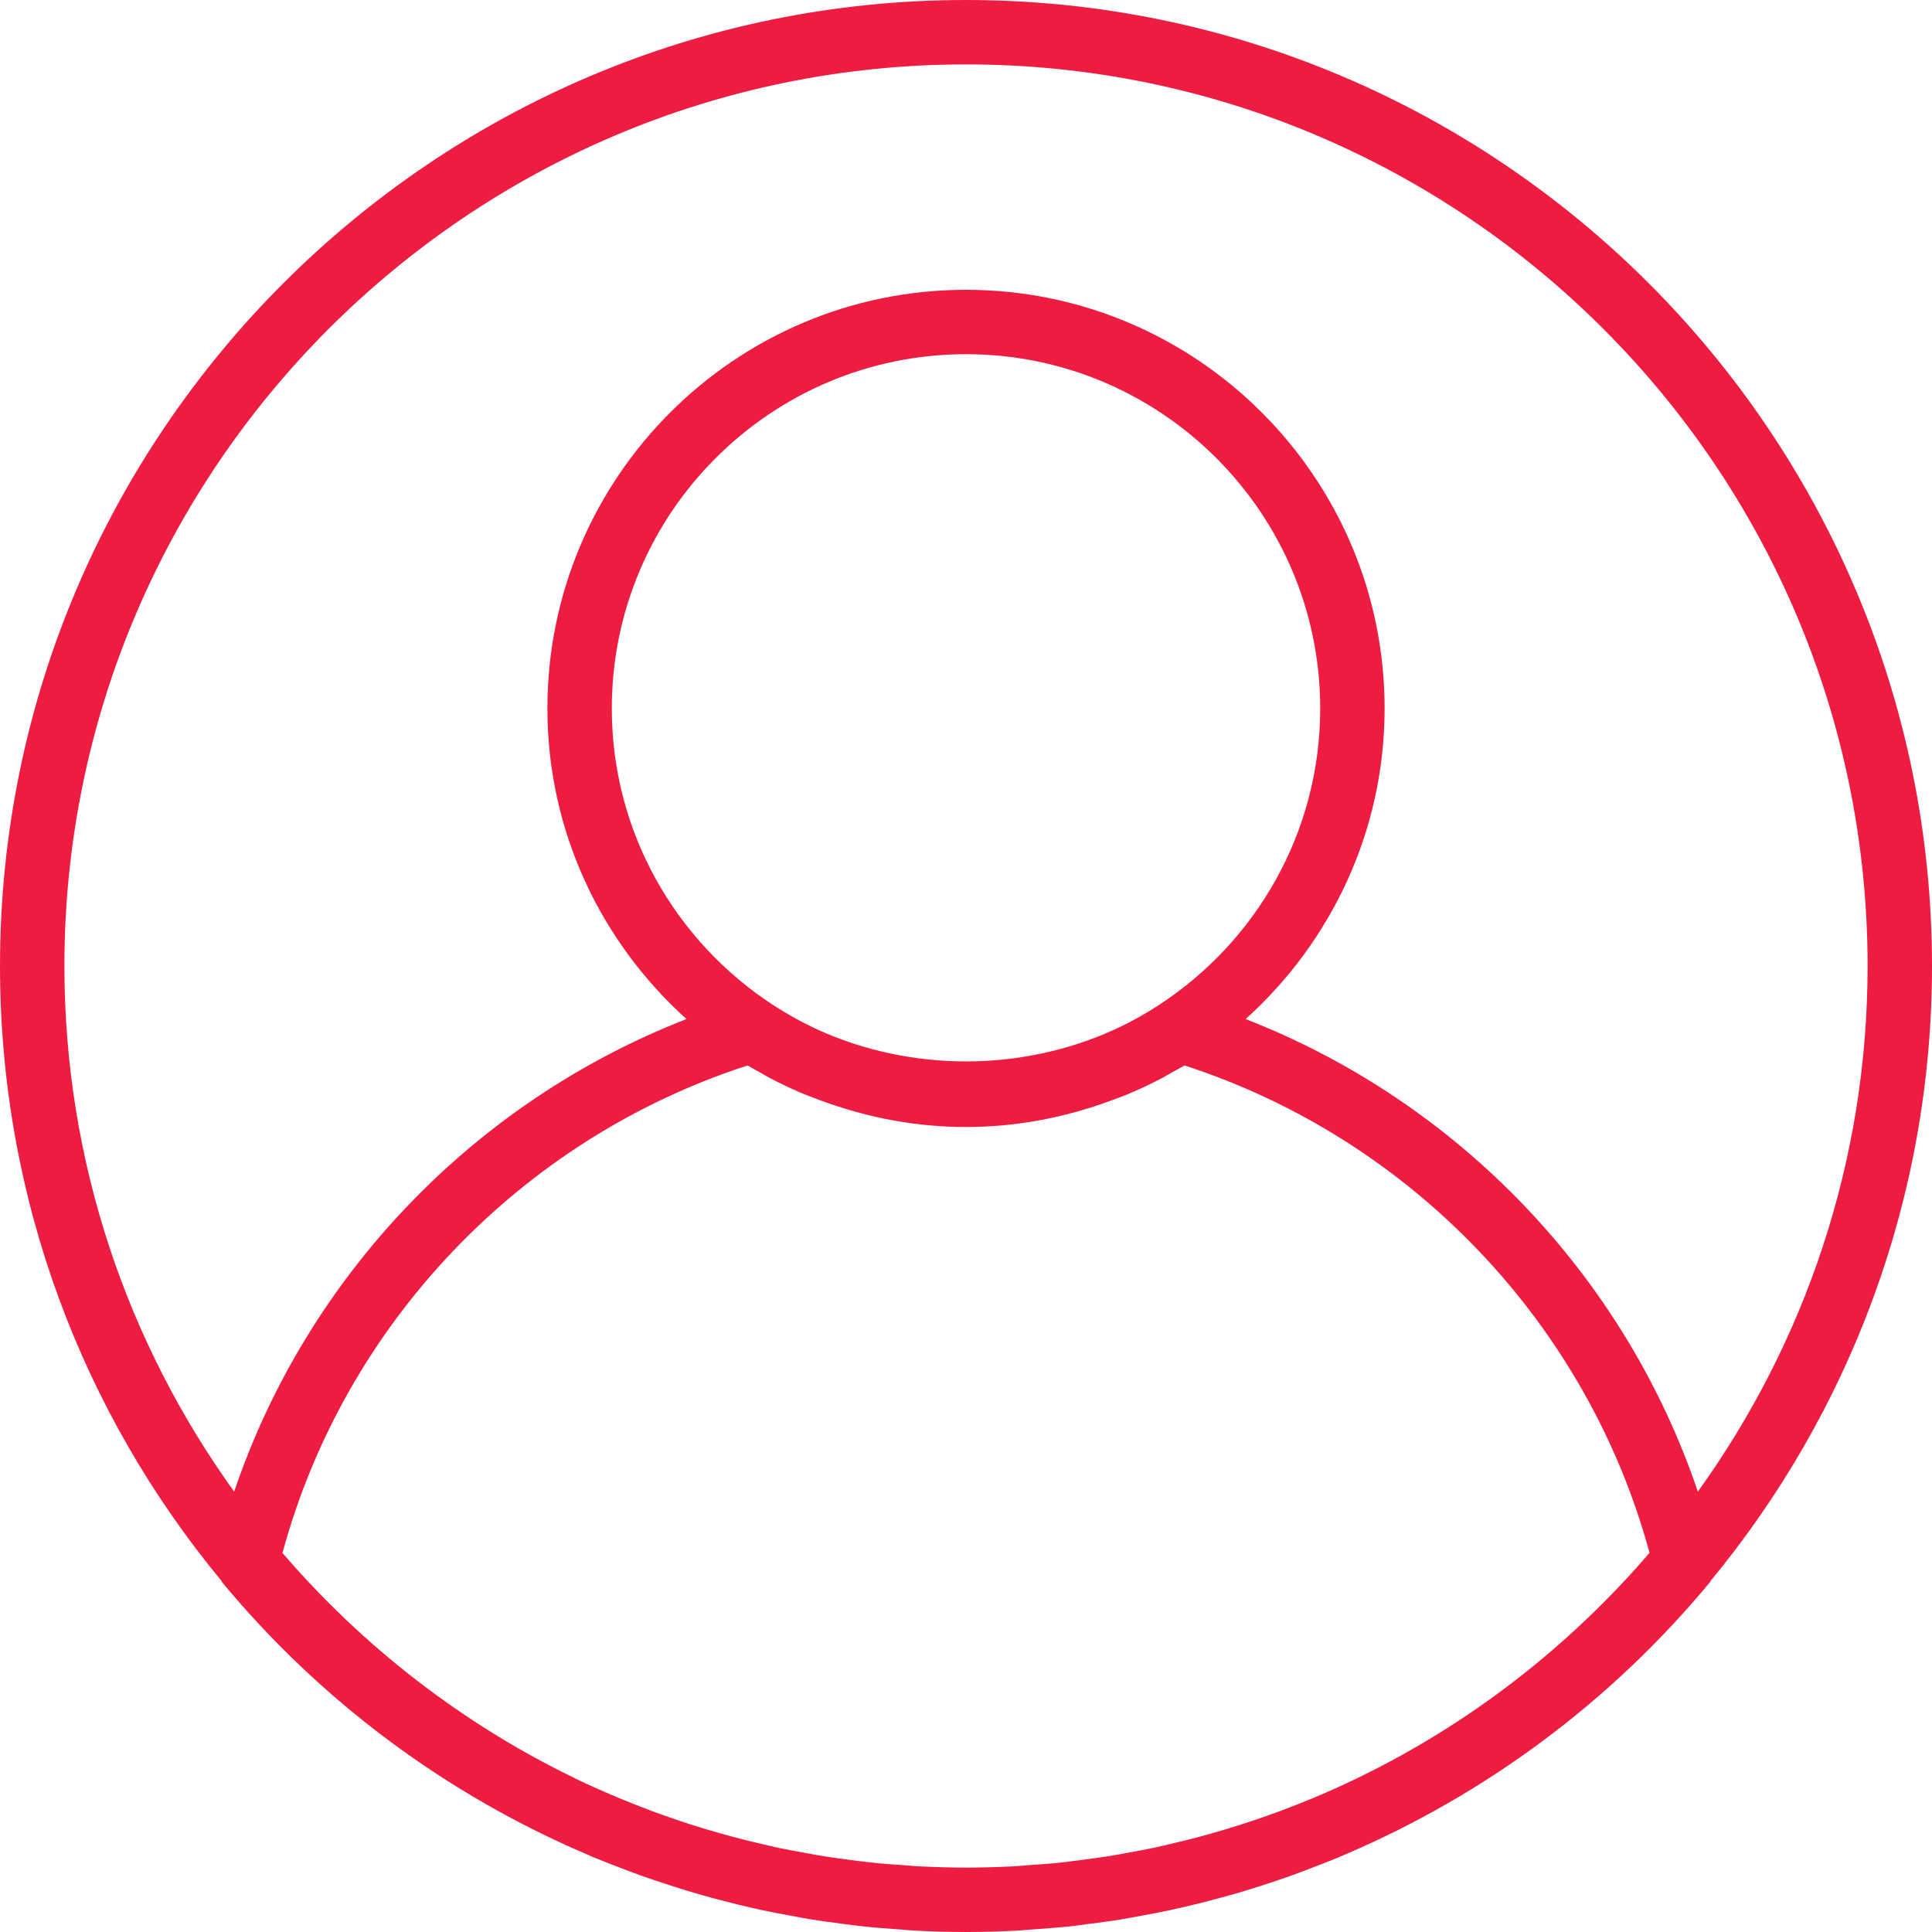 <svg width="15" height="15" viewBox="0 0 15 15" fill="none" xmlns="http://www.w3.org/2000/svg">
  <path d="M7.5 0C3.365 0 0 3.365 0 7.5C0 9.311 0.645 10.975 1.718 12.272C1.721 12.276 1.722 12.28 1.724 12.284C2.499 13.218 3.472 13.934 4.556 14.397C4.569 14.402 4.581 14.408 4.594 14.414C4.681 14.45 4.77 14.485 4.859 14.518C4.894 14.531 4.929 14.545 4.965 14.558C5.042 14.585 5.119 14.611 5.197 14.636C5.246 14.652 5.296 14.668 5.346 14.683C5.415 14.704 5.484 14.723 5.553 14.742C5.614 14.758 5.676 14.774 5.737 14.789C5.8 14.803 5.862 14.819 5.925 14.832C5.995 14.847 6.066 14.86 6.137 14.873C6.194 14.883 6.25 14.895 6.308 14.904C6.387 14.916 6.466 14.927 6.545 14.937C6.597 14.943 6.648 14.951 6.699 14.956C6.789 14.966 6.88 14.973 6.971 14.979C7.013 14.982 7.055 14.986 7.098 14.989C7.231 14.996 7.365 15 7.5 15C7.635 15 7.769 14.996 7.903 14.989C7.945 14.987 7.987 14.982 8.03 14.979C8.12 14.973 8.211 14.966 8.301 14.957C8.353 14.951 8.404 14.944 8.455 14.937C8.534 14.927 8.614 14.917 8.693 14.904C8.75 14.895 8.807 14.884 8.864 14.873C8.934 14.861 9.005 14.847 9.075 14.832C9.138 14.819 9.2 14.804 9.263 14.789C9.325 14.774 9.386 14.759 9.447 14.742C9.517 14.724 9.585 14.704 9.654 14.684C9.704 14.668 9.754 14.653 9.804 14.637C9.882 14.612 9.959 14.586 10.036 14.558C10.071 14.546 10.106 14.532 10.141 14.519C10.23 14.485 10.319 14.451 10.407 14.414C10.419 14.409 10.431 14.403 10.444 14.398C11.528 13.935 12.501 13.219 13.276 12.284C13.279 12.281 13.279 12.276 13.282 12.273C14.354 10.975 15 9.311 15 7.5C15 3.365 11.636 0 7.5 0ZM10.539 13.805C10.536 13.807 10.532 13.809 10.528 13.81C10.439 13.854 10.348 13.894 10.257 13.934C10.236 13.942 10.216 13.951 10.195 13.96C10.115 13.993 10.034 14.025 9.952 14.056C9.918 14.069 9.884 14.081 9.85 14.093C9.778 14.119 9.705 14.143 9.632 14.167C9.586 14.181 9.541 14.195 9.495 14.209C9.43 14.228 9.365 14.247 9.299 14.264C9.243 14.279 9.187 14.293 9.131 14.306C9.072 14.32 9.014 14.334 8.955 14.347C8.89 14.361 8.825 14.372 8.76 14.384C8.707 14.394 8.655 14.404 8.601 14.412C8.528 14.424 8.454 14.433 8.38 14.443C8.334 14.448 8.287 14.456 8.24 14.46C8.155 14.47 8.07 14.475 7.986 14.481C7.948 14.484 7.91 14.488 7.872 14.49C7.748 14.496 7.625 14.5 7.5 14.5C7.375 14.5 7.252 14.496 7.128 14.49C7.09 14.488 7.053 14.484 7.014 14.481C6.929 14.476 6.845 14.47 6.761 14.46C6.713 14.456 6.667 14.448 6.62 14.443C6.546 14.433 6.472 14.424 6.399 14.412C6.346 14.404 6.293 14.394 6.24 14.384C6.175 14.372 6.11 14.36 6.045 14.347C5.986 14.334 5.928 14.32 5.869 14.306C5.813 14.293 5.757 14.279 5.702 14.264C5.636 14.247 5.57 14.228 5.505 14.209C5.46 14.195 5.414 14.181 5.368 14.167C5.295 14.143 5.222 14.119 5.15 14.093C5.116 14.081 5.082 14.068 5.048 14.056C4.966 14.025 4.886 13.993 4.806 13.96C4.785 13.951 4.764 13.943 4.744 13.934C4.652 13.895 4.561 13.854 4.472 13.811C4.468 13.809 4.465 13.807 4.461 13.805C3.589 13.383 2.818 12.784 2.193 12.057C2.676 10.277 4.044 8.843 5.804 8.272C5.839 8.293 5.875 8.312 5.911 8.332C5.932 8.344 5.953 8.357 5.974 8.368C6.048 8.407 6.124 8.444 6.201 8.477C6.261 8.504 6.322 8.525 6.383 8.548C6.395 8.552 6.407 8.557 6.419 8.561C6.758 8.681 7.12 8.75 7.5 8.75C7.88 8.75 8.242 8.681 8.581 8.561C8.593 8.557 8.605 8.552 8.617 8.548C8.678 8.525 8.739 8.504 8.799 8.477C8.876 8.444 8.951 8.407 9.026 8.368C9.047 8.356 9.068 8.344 9.089 8.332C9.124 8.312 9.161 8.293 9.196 8.272C10.956 8.843 12.324 10.277 12.807 12.056C12.182 12.784 11.412 13.383 10.539 13.805ZM4.75 5.5C4.75 3.984 5.984 2.75 7.5 2.75C9.016 2.75 10.25 3.984 10.25 5.5C10.25 6.465 9.75 7.313 8.996 7.804C8.898 7.868 8.795 7.926 8.69 7.976C8.677 7.981 8.665 7.988 8.652 7.994C7.928 8.323 7.072 8.323 6.348 7.994C6.335 7.988 6.322 7.981 6.31 7.976C6.205 7.926 6.103 7.868 6.004 7.804C5.25 7.313 4.75 6.465 4.75 5.5ZM13.182 11.581C12.616 9.907 11.322 8.555 9.671 7.912C10.331 7.317 10.75 6.457 10.75 5.5C10.75 3.708 9.292 2.25 7.5 2.25C5.708 2.25 4.25 3.708 4.25 5.5C4.25 6.457 4.669 7.317 5.33 7.912C3.678 8.555 2.385 9.907 1.818 11.581C0.99 10.431 0.5 9.022 0.5 7.5C0.5 3.64 3.64 0.5 7.5 0.5C11.36 0.5 14.5 3.64 14.5 7.5C14.5 9.022 14.01 10.431 13.182 11.581Z" fill="#ee1c41"/>
</svg>
